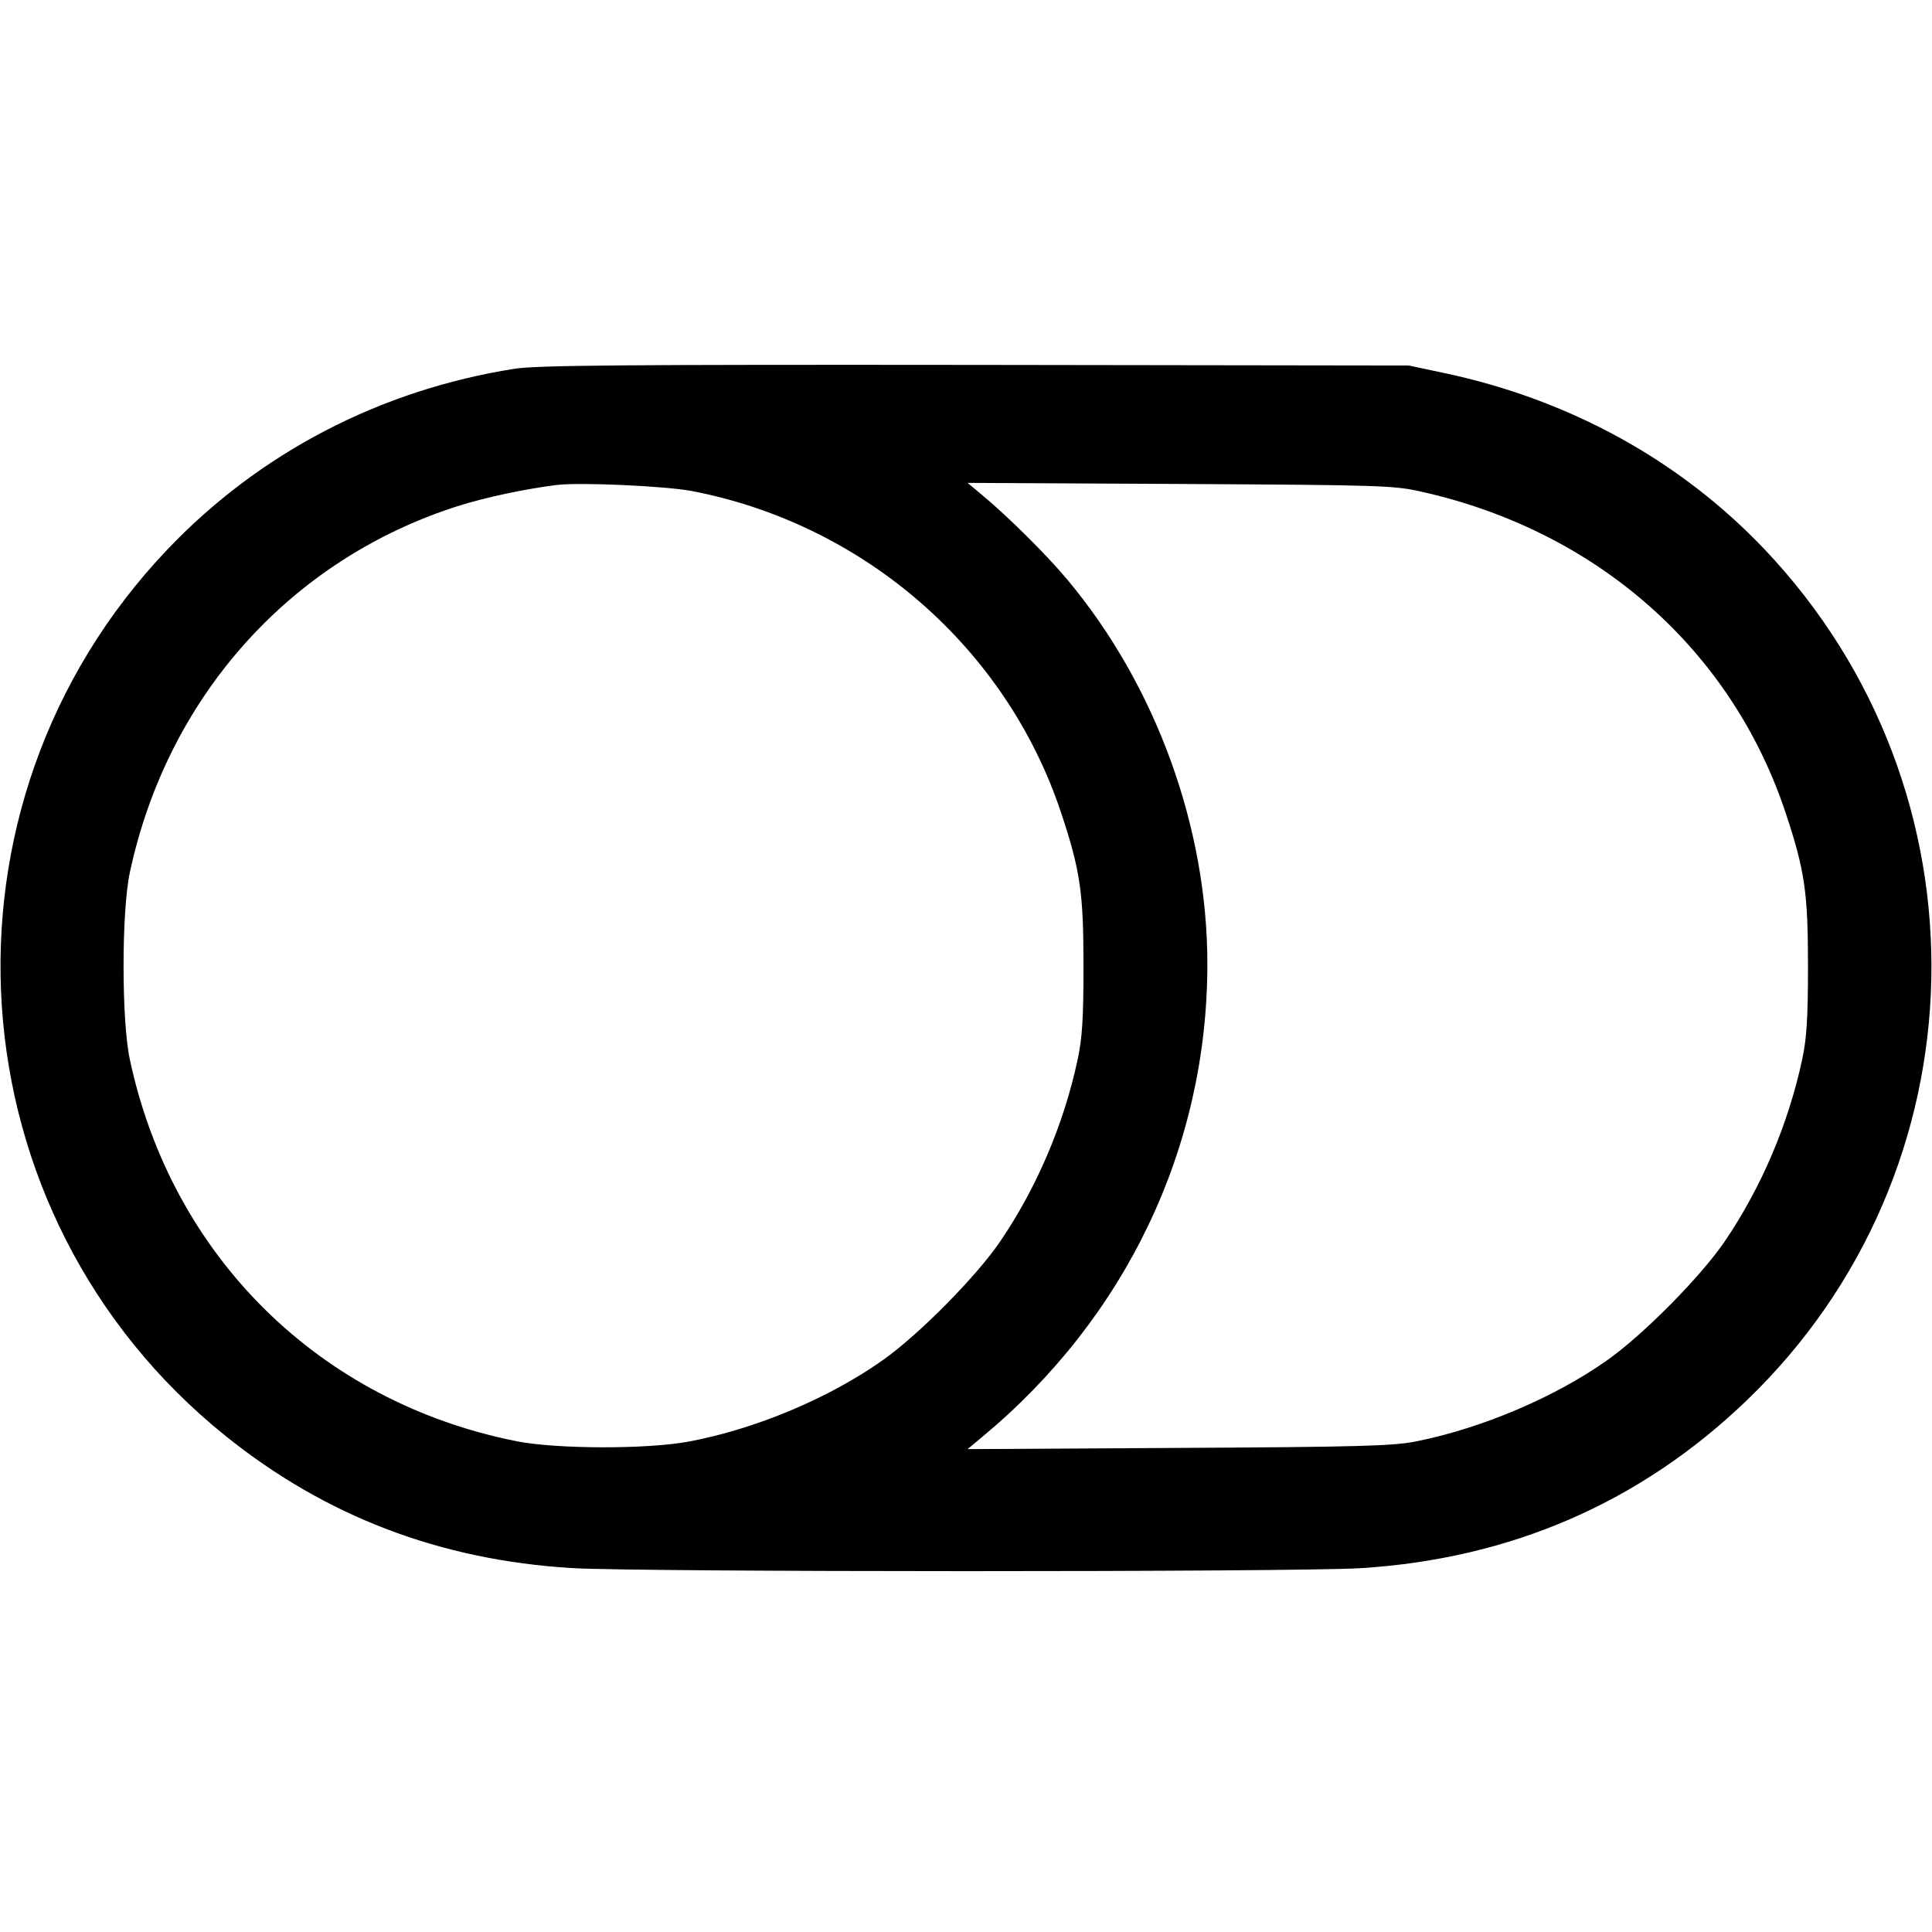 <svg width="1em" height="1em" viewBox="0 0 16 16" class="bi bi-toggle-off" fill="currentColor" xmlns="http://www.w3.org/2000/svg"><path d="M4.261 3.054 C 3.149 3.229,2.148 3.750,1.385 4.552 C -0.633 6.673,-0.411 10.059,1.867 11.891 C 2.695 12.557,3.642 12.919,4.733 12.986 C 5.273 13.020,10.729 13.020,11.267 12.987 C 12.510 12.910,13.584 12.444,14.463 11.600 C 16.446 9.697,16.513 6.552,14.614 4.550 C 13.915 3.814,12.999 3.309,11.959 3.089 L 11.667 3.027 8.080 3.022 C 5.157 3.019,4.450 3.025,4.261 3.054 M5.733 4.067 C 7.159 4.343,8.334 5.368,8.787 6.729 C 8.947 7.210,8.973 7.392,8.973 8.000 C 8.973 8.427,8.963 8.596,8.925 8.773 C 8.811 9.307,8.588 9.832,8.284 10.280 C 8.086 10.571,7.614 11.049,7.314 11.262 C 6.866 11.580,6.255 11.836,5.701 11.939 C 5.357 12.003,4.610 12.001,4.280 11.936 C 2.646 11.612,1.423 10.406,1.075 8.773 C 1.006 8.450,1.006 7.550,1.075 7.227 C 1.385 5.772,2.402 4.635,3.789 4.192 C 4.014 4.120,4.353 4.048,4.613 4.016 C 4.807 3.993,5.515 4.025,5.733 4.067 M11.781 4.074 C 13.229 4.401,14.338 5.381,14.787 6.729 C 14.947 7.210,14.973 7.392,14.973 8.000 C 14.973 8.427,14.963 8.596,14.925 8.773 C 14.811 9.307,14.588 9.832,14.284 10.280 C 14.086 10.571,13.614 11.049,13.314 11.262 C 12.880 11.570,12.276 11.827,11.728 11.937 C 11.538 11.975,11.258 11.983,9.760 11.991 L 8.013 12.001 8.133 11.901 C 9.326 10.912,9.998 9.501,9.999 7.987 C 10.000 6.852,9.572 5.676,8.839 4.800 C 8.668 4.595,8.346 4.276,8.133 4.099 L 8.013 3.999 9.773 4.008 C 11.446 4.017,11.546 4.020,11.781 4.074 " stroke="none" fill="black" fill-rule="evenodd"></path></svg>